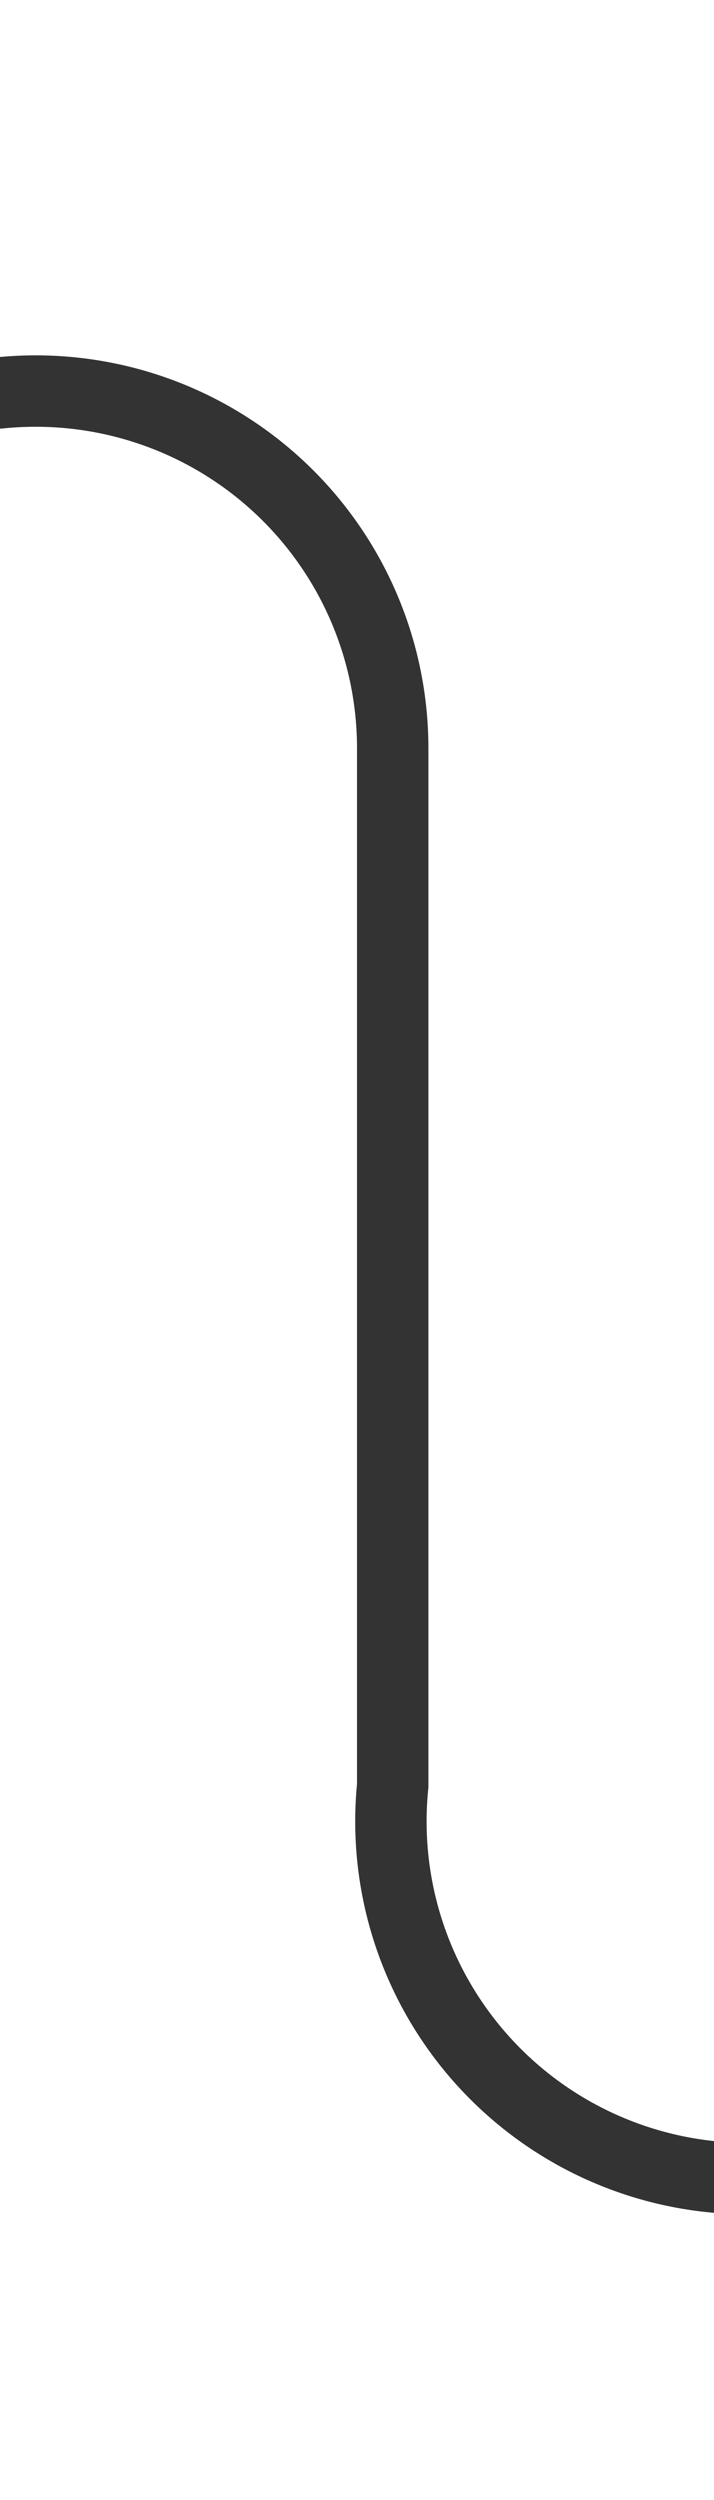 ﻿<?xml version="1.0" encoding="utf-8"?>
<svg version="1.1" xmlns:xlink="http://www.w3.org/1999/xlink" width="10px" height="35px" preserveAspectRatio="xMidYMin meet" viewBox="670 257  8 35" xmlns="http://www.w3.org/2000/svg">
  <path d="M 650 262.5  L 669 262.5  A 5 5 0 0 1 674.5 267.5 L 674.5 282  A 5 5 0 0 0 679.5 287.5 L 694 287.5  " stroke-width="1" stroke="#333333" fill="none" />
  <path d="M 693 293.8  L 699 287.5  L 693 281.2  L 693 293.8  Z " fill-rule="nonzero" fill="#333333" stroke="none" />
</svg>